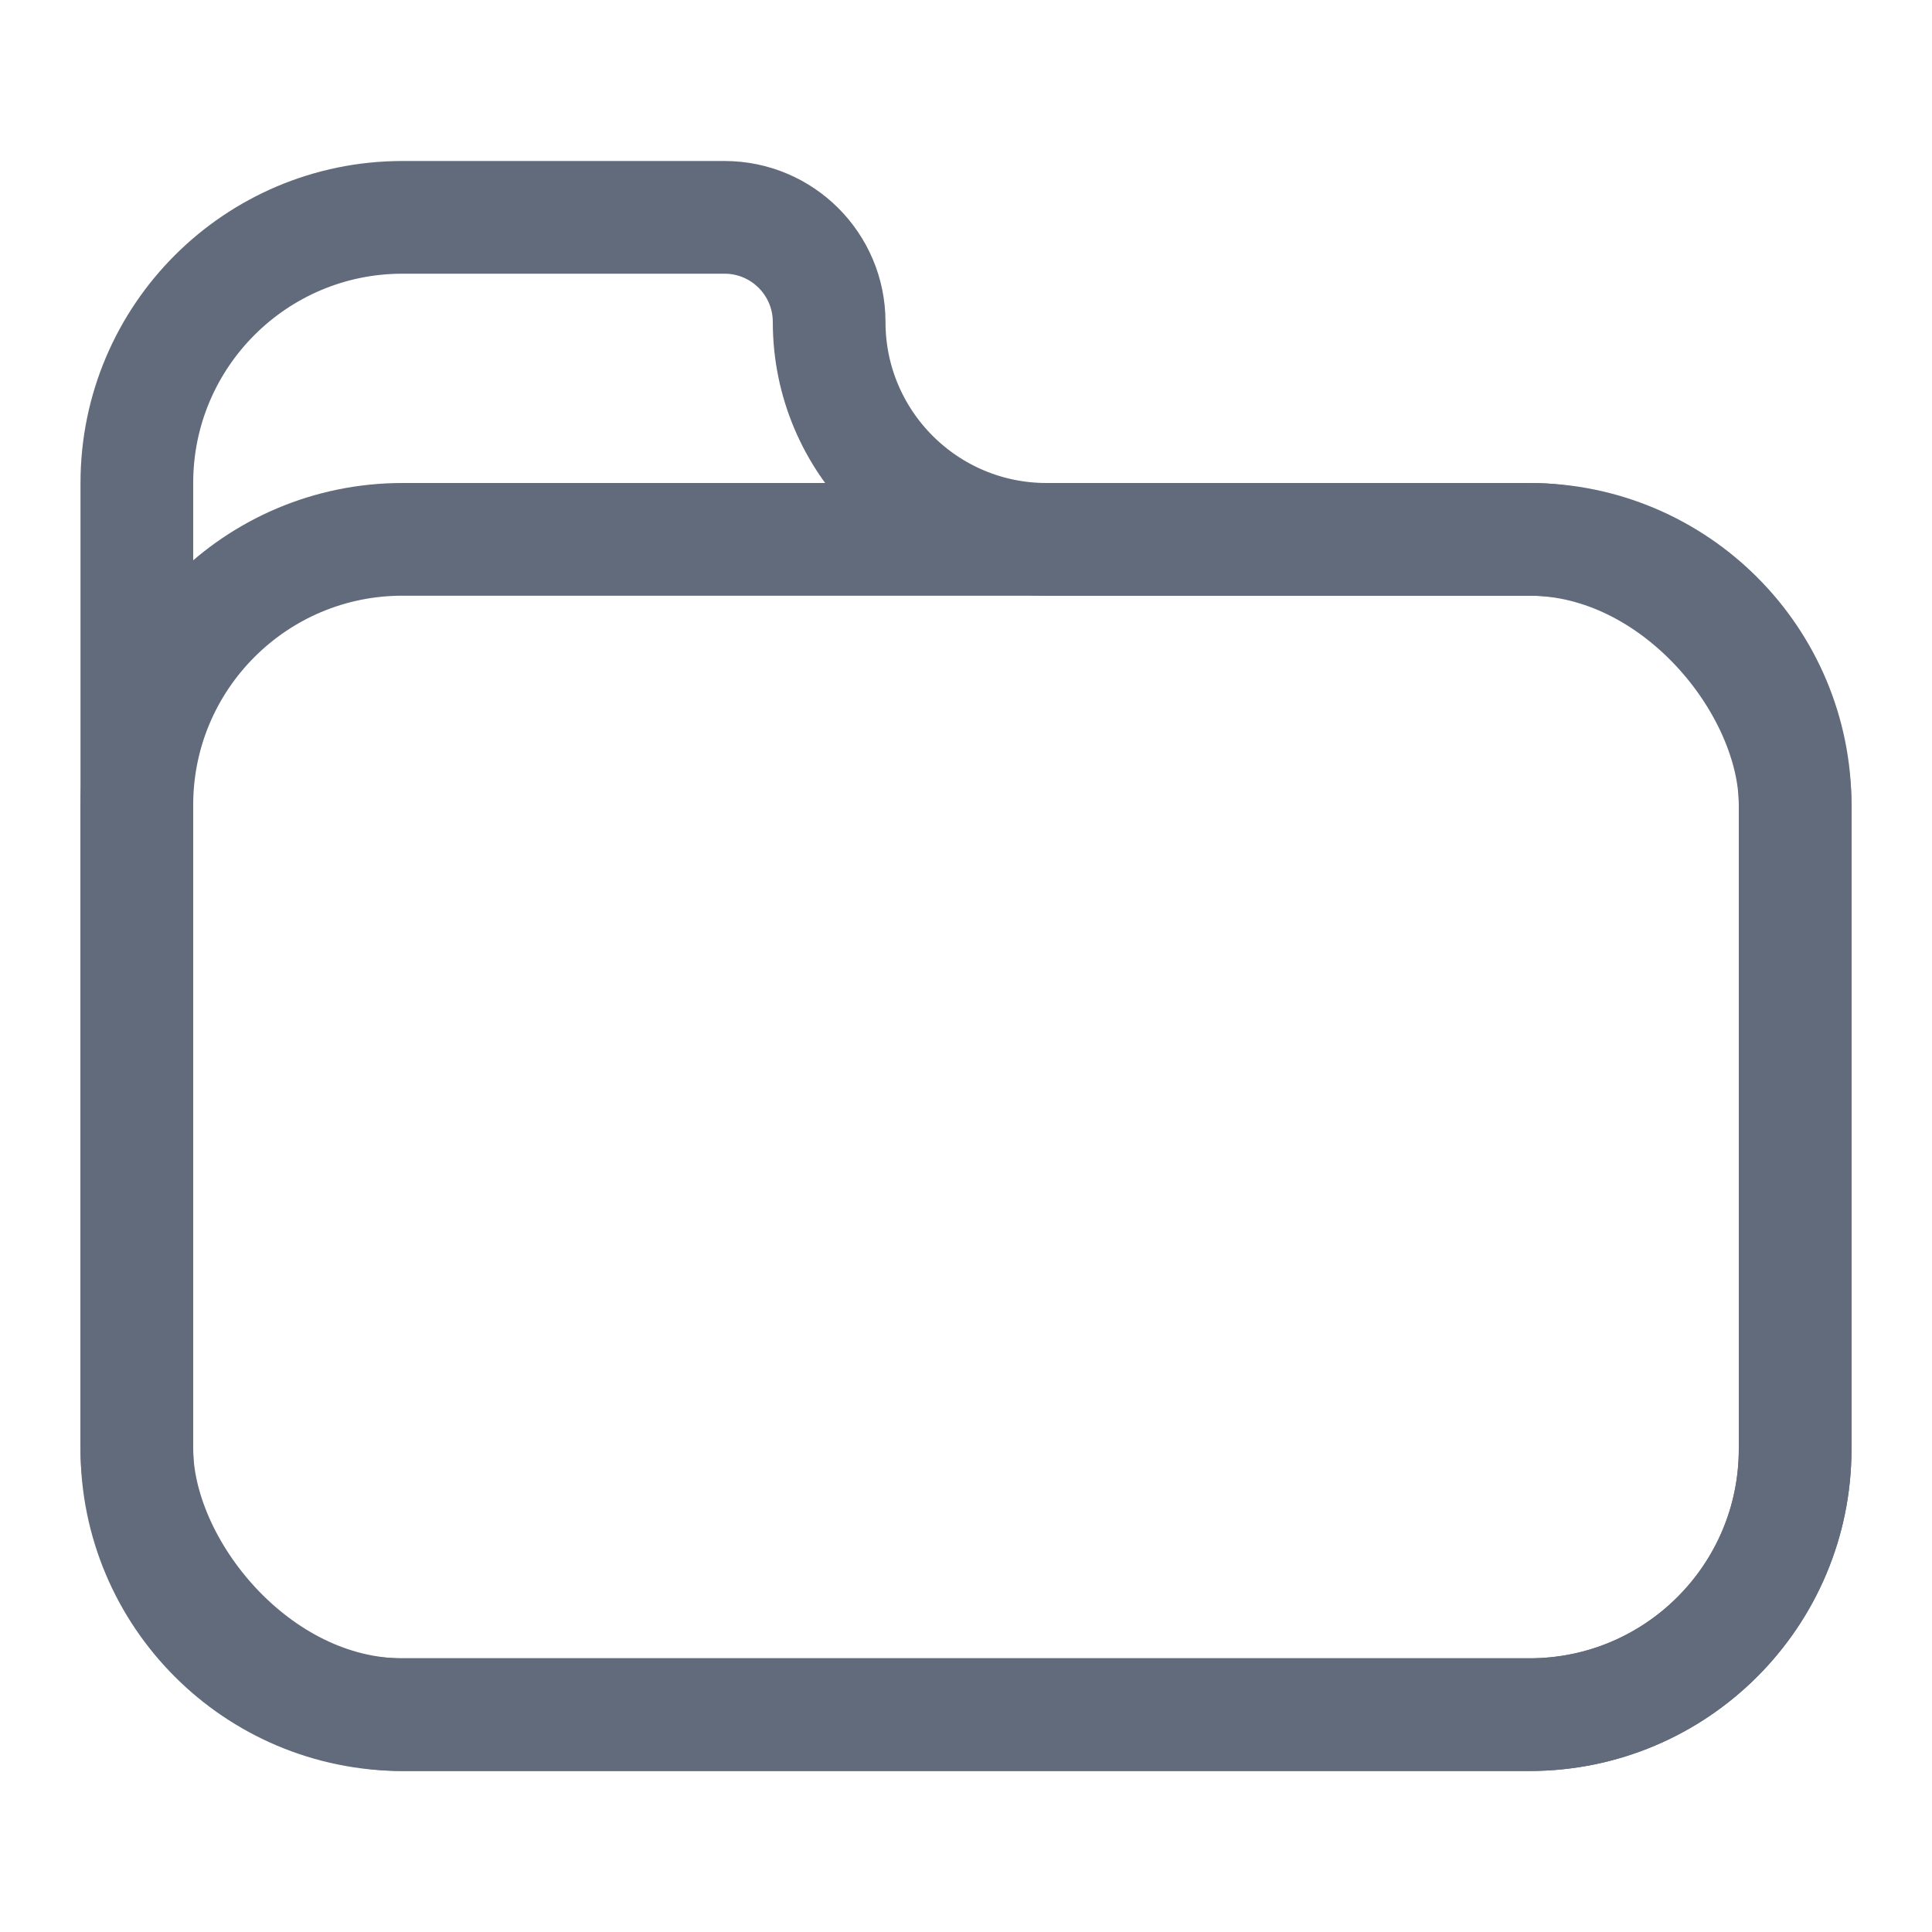 <svg width="24" height="24" viewBox="0 0 24 24" fill="none" xmlns="http://www.w3.org/2000/svg">
<path d="M1.7 6C1.7 4.177 3.177 2.7 5 2.7H9C9.718 2.7 10.3 3.282 10.3 4C10.3 5.491 11.509 6.7 13 6.7H19C20.823 6.7 22.3 8.177 22.3 10V18C22.3 19.823 20.823 21.3 19 21.3H5C3.177 21.3 1.7 19.823 1.7 18V6Z" stroke="#616B7B" stroke-width="1.4"/>
<rect x="1.7" y="6.7" width="20.6" height="14.6" rx="3.3" stroke="#616B7B" stroke-width="1.4"/>
</svg>
